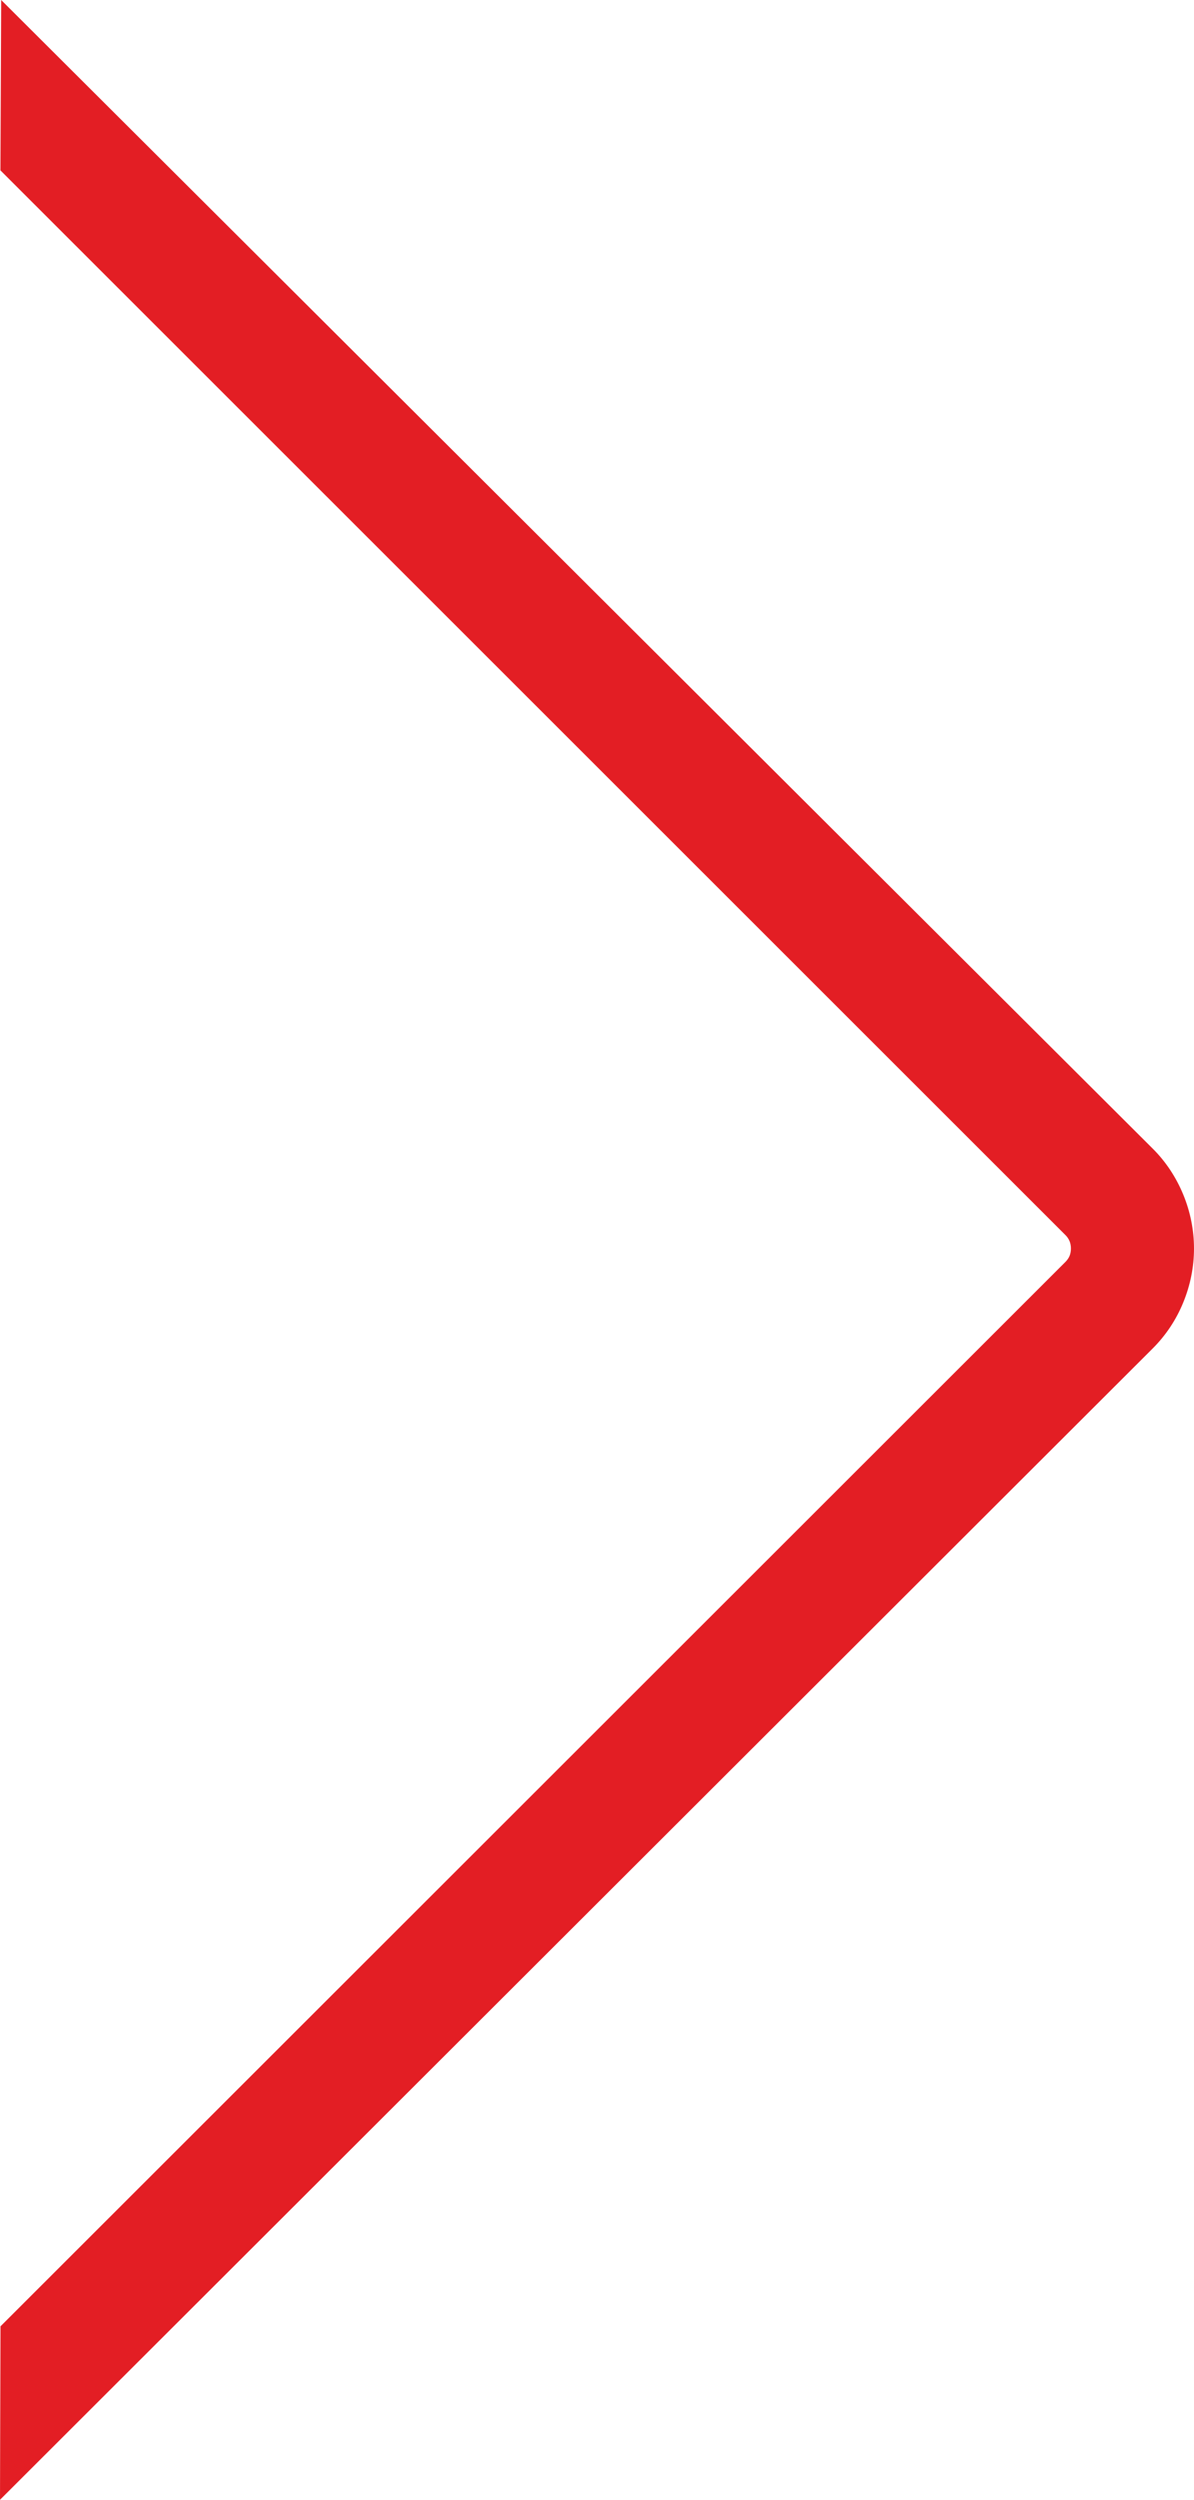 <?xml version="1.0" encoding="UTF-8"?>
<!DOCTYPE svg PUBLIC "-//W3C//DTD SVG 1.1//EN" "http://www.w3.org/Graphics/SVG/1.1/DTD/svg11.dtd">
<!-- Creator: CorelDRAW 2021 (64-Bit) -->
<svg xmlns="http://www.w3.org/2000/svg" xml:space="preserve" width="8.976mm" height="18.784mm" version="1.1" style="shape-rendering:geometricPrecision; text-rendering:geometricPrecision; image-rendering:optimizeQuality; fill-rule:evenodd; clip-rule:evenodd"
viewBox="0 0 161.81 338.62"
 xmlns:xlink="http://www.w3.org/1999/xlink"
 xmlns:xodm="http://www.corel.com/coreldraw/odm/2003">
 <defs>
  <style type="text/css">
   <![CDATA[
    .fil0 {fill:#E31E24}
   ]]>
  </style>
 </defs>
 <g id="Ebene_x0020_1">
  <path class="fil0" d="M0.05 23.07l144.36 144.25c0.24,0.24 0.42,0.52 0.54,0.81 0.12,0.29 0.18,0.63 0.18,0.99 0,0.36 -0.06,0.7 -0.18,0.99 -0.11,0.27 -0.29,0.54 -0.54,0.8l-144.34 144.2 -0.04 12.63 -0.03 10.87 156.18 -155.92c1.84,-1.83 3.23,-3.96 4.16,-6.23 0.98,-2.37 1.47,-4.87 1.47,-7.34 0,-2.47 -0.49,-4.98 -1.47,-7.34 -0.95,-2.29 -2.33,-4.42 -4.16,-6.23l-156.02 -155.55 -0.1 23.07z"/>
 </g>
</svg>
